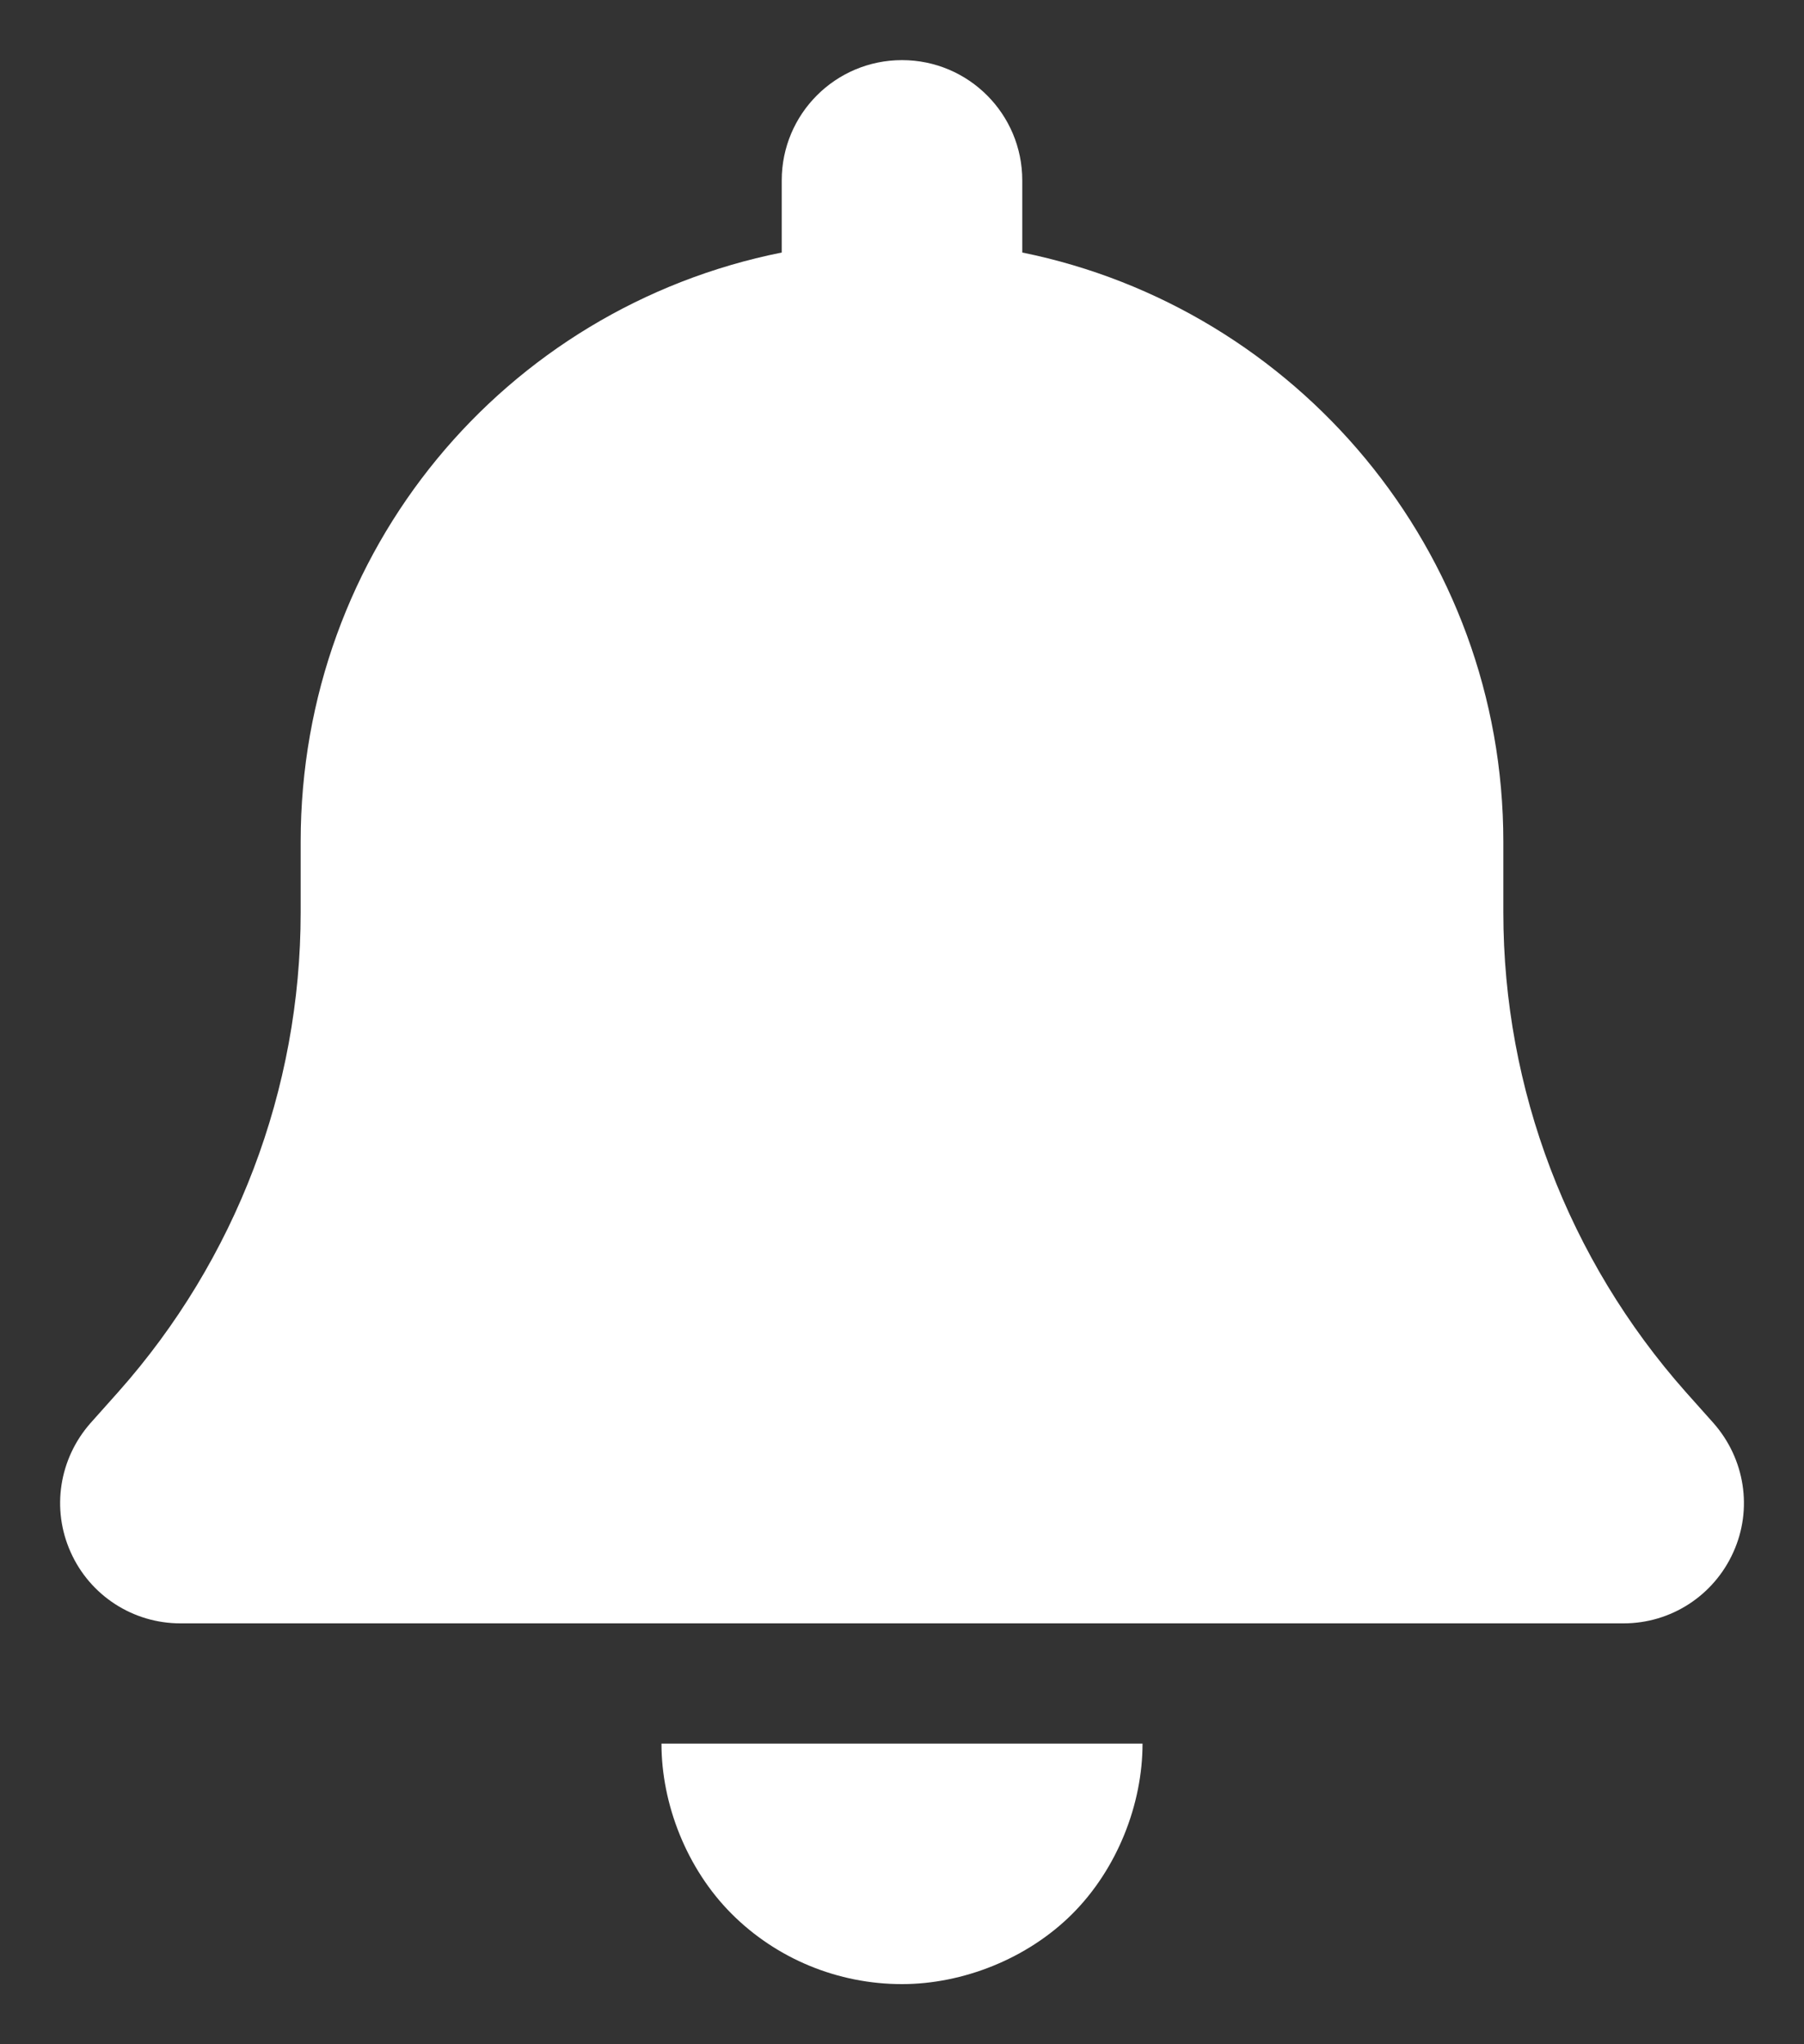 <svg width="15" height="17" viewBox="0 0 15 17" fill="none" xmlns="http://www.w3.org/2000/svg">
<rect x="0" y="0" width="15" height="17" fill="#333333" stroke="none"/>
<path d="M8.5 1.5V2.1C10.781 2.563 12.5 4.581 12.5 7V7.588C12.5 9.059 13.041 10.475 14.016 11.575L14.247 11.834C14.509 12.131 14.575 12.55 14.412 12.909C14.25 13.269 13.894 13.5 13.5 13.5H1.5C1.106 13.5 0.749 13.269 0.588 12.909C0.426 12.55 0.491 12.131 0.753 11.834L0.984 11.575C1.961 10.475 2.5 9.059 2.5 7.588V7C2.5 4.581 4.191 2.563 6.5 2.1V1.5C6.5 0.948 6.947 0.5 7.5 0.5C8.053 0.5 8.5 0.948 8.5 1.5ZM7.5 16.5C6.969 16.5 6.459 16.291 6.084 15.916C5.709 15.541 5.5 15.003 5.5 14.5H9.5C9.5 15.003 9.291 15.541 8.916 15.916C8.541 16.291 8.003 16.5 7.5 16.5Z" fill="white"/>
</svg>
